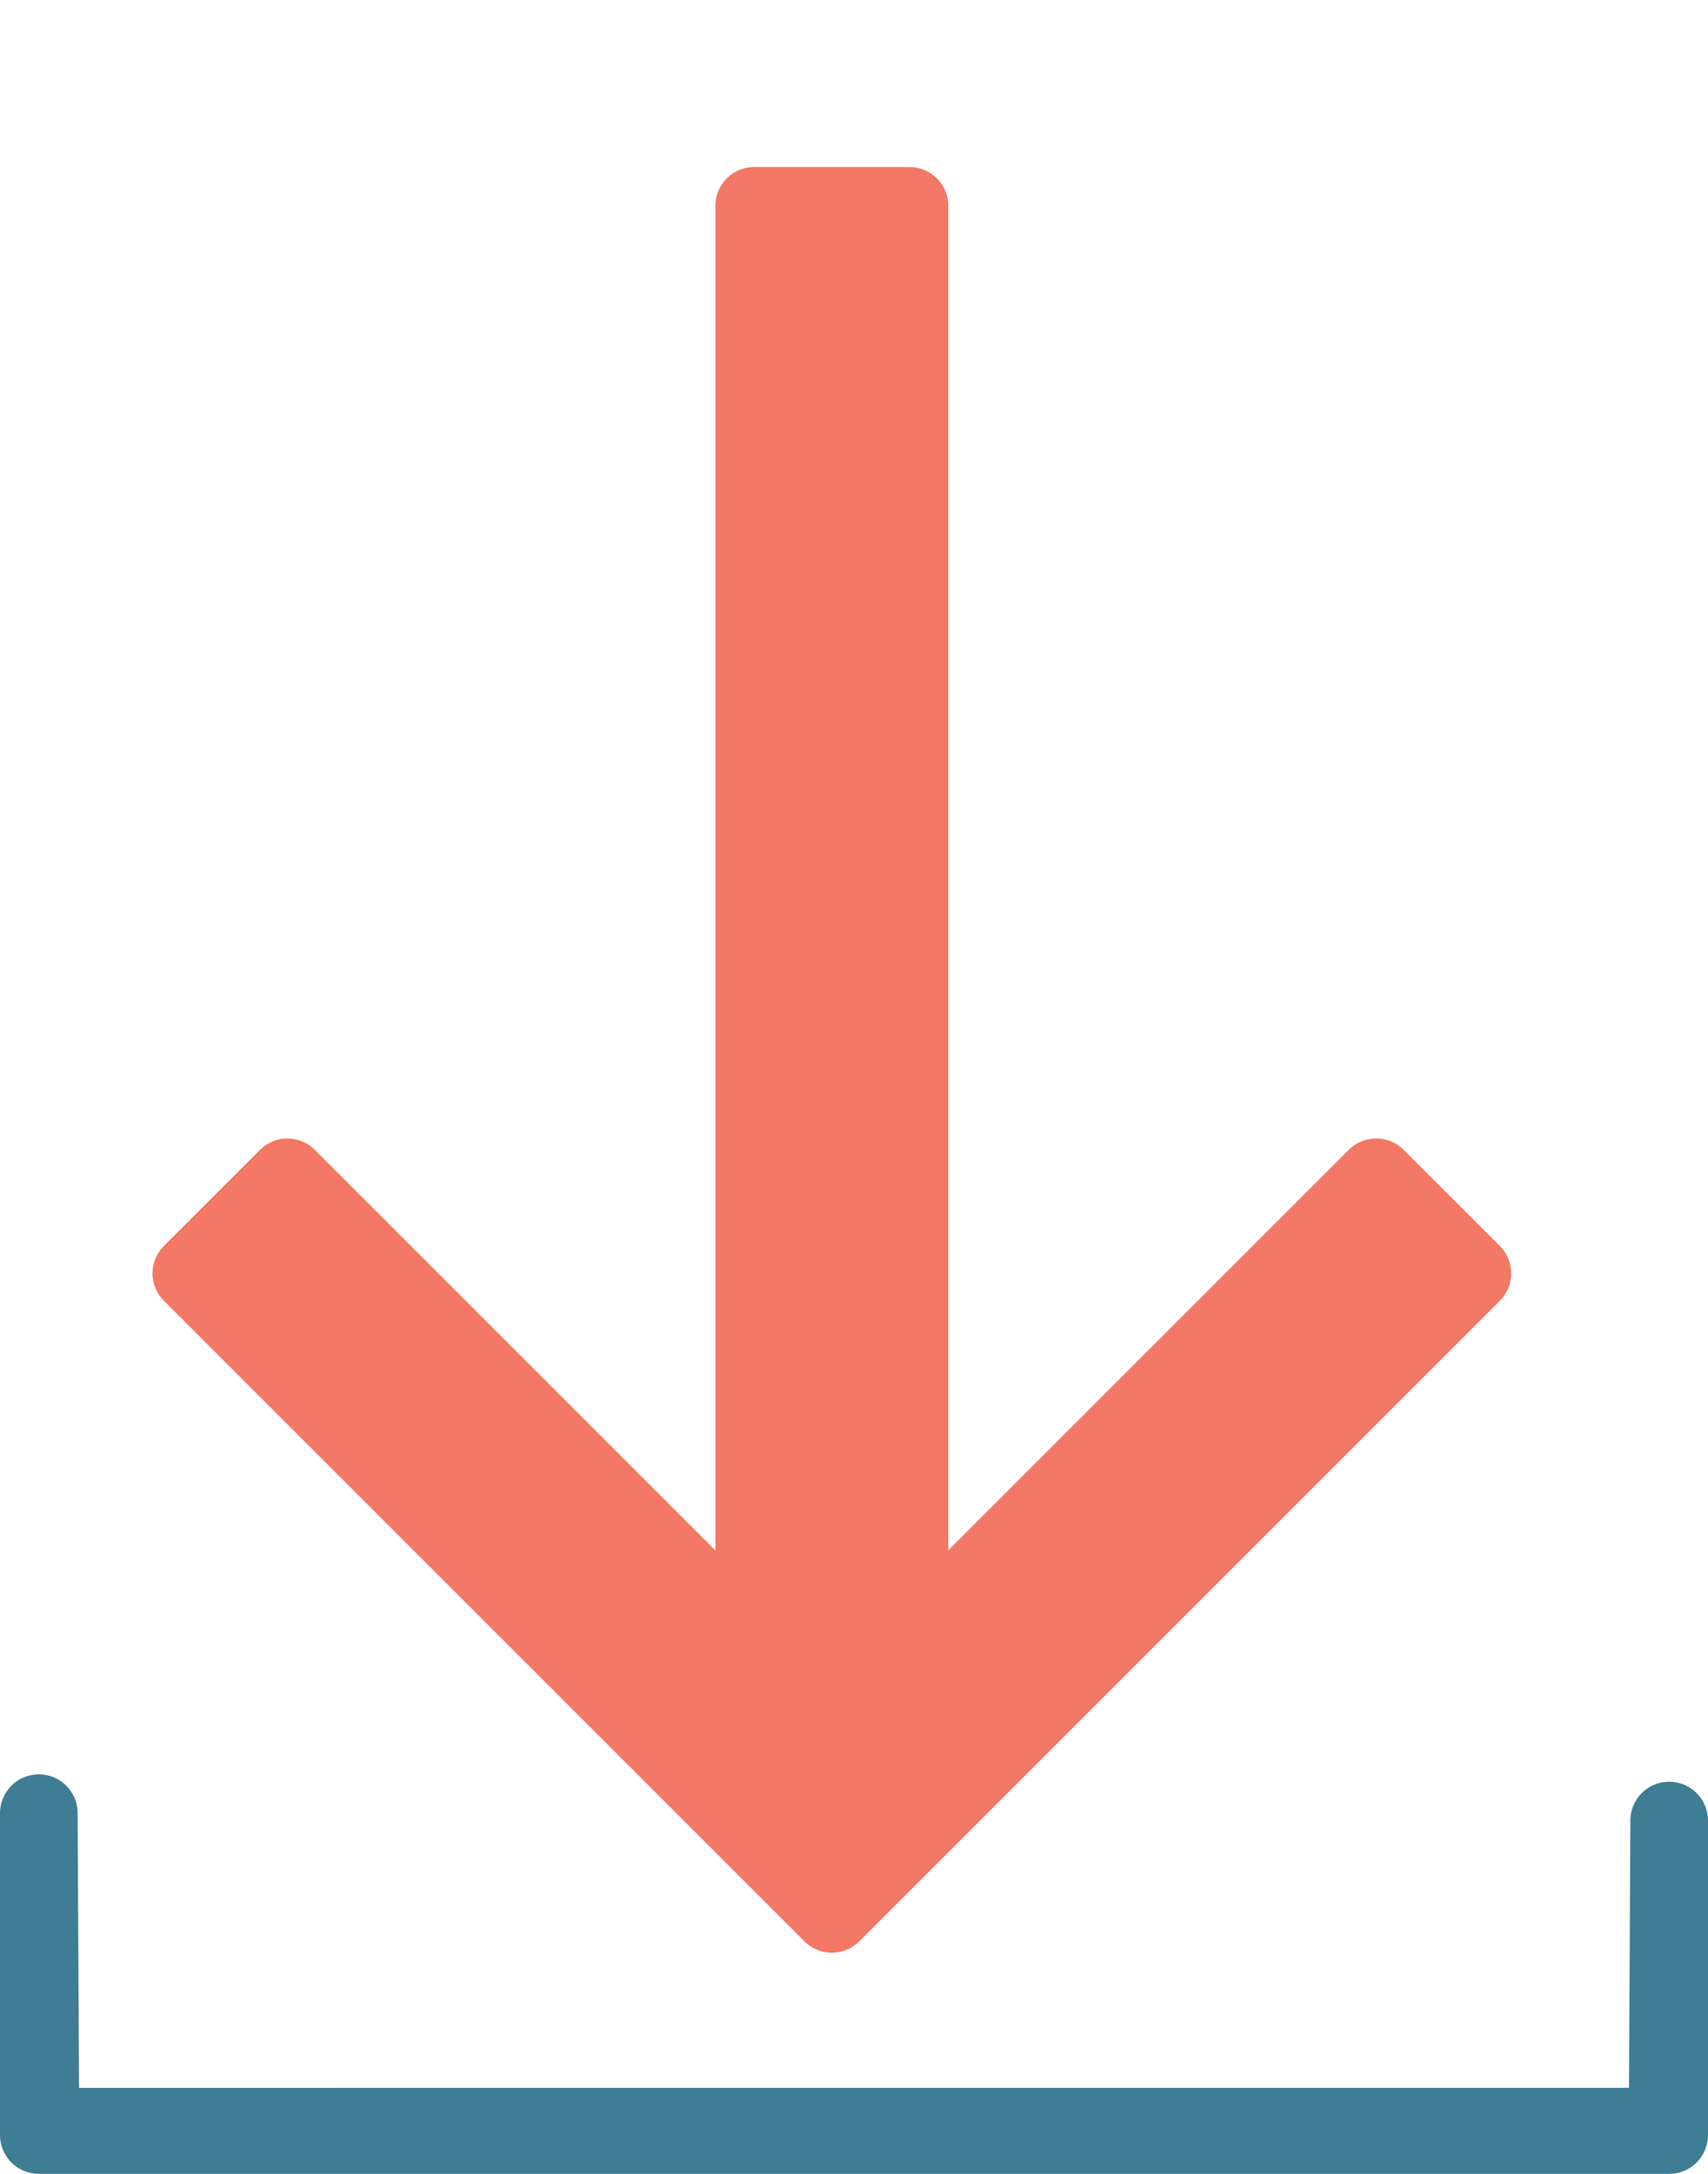 <?xml version="1.0" encoding="utf-8"?>
<svg id="icons" style="enable-background:new 0 0 44 56;" x="0px" y="0px" viewBox="0 0 44 56" xmlns="http://www.w3.org/2000/svg">
  <defs>
    <pattern id="pattern-0" x="0" y="0" width="20" height="20" patternUnits="userSpaceOnUse" viewBox="0 0 100 100">
      <path d="M 0 0 L 50 0 L 50 100 L 0 100 Z" style="fill: black;"/>
    </pattern>
  </defs>
  <style type="text/css">
	.st0{fill:none;stroke:#818383;stroke-width:2;stroke-linecap:round;stroke-linejoin:round;stroke-miterlimit:10;}
</style>
  <g>
    <polygon class="st0" points="43 55 1 55 1 54.973 42.958 54.974 43 46.898" style="stroke: rgb(62, 125, 148);" transform=""/>
    <path d="M 14.706 49.437 Z" style="stroke: black; fill: none;"/>
  </g>
  <polygon class="st0" points="37.929 32.802 35.452 30.327 23.429 42.351 23.429 5.302 19.429 5.302 19.429 42.353 7.404 30.328 4.929 32.802 21.429 49.302" style="fill: rgb(243, 120, 101); stroke: rgb(243, 120, 101);"/>
  <path d="M 21.746 21.658 Z" style="stroke-width: 50; stroke: rgb(129, 131, 131); fill: rgb(129, 131, 131);"/>
  <path d="M 34.05 34.406 Z" style="stroke: black; fill: none;"/>
  <path d="M 33.543 34.469 Z" style="stroke: black; fill: none;"/>
  <path d="M 32.021 35.801 Z" style="stroke: black; fill: none;"/>
  <path d="M 31.957 36.626 Z" style="stroke: black; fill: none;"/>
  <path d="M 31.133 35.484 Z" style="stroke: black; fill: none;"/>
  <path d="M 20.478 32.123 Z" style="stroke: black; fill: none;"/>
  <g transform="matrix(-1, 0, 0, 1, 44, -0.19)">
    <polygon class="st0" points="43 55 1 55 1 54.973 42.958 54.974 43 46.898" style="stroke: rgb(62, 125, 148);" transform=""/>
    <path d="M 14.706 49.437 Z" style="stroke: black; fill: none;"/>
  </g>
</svg>